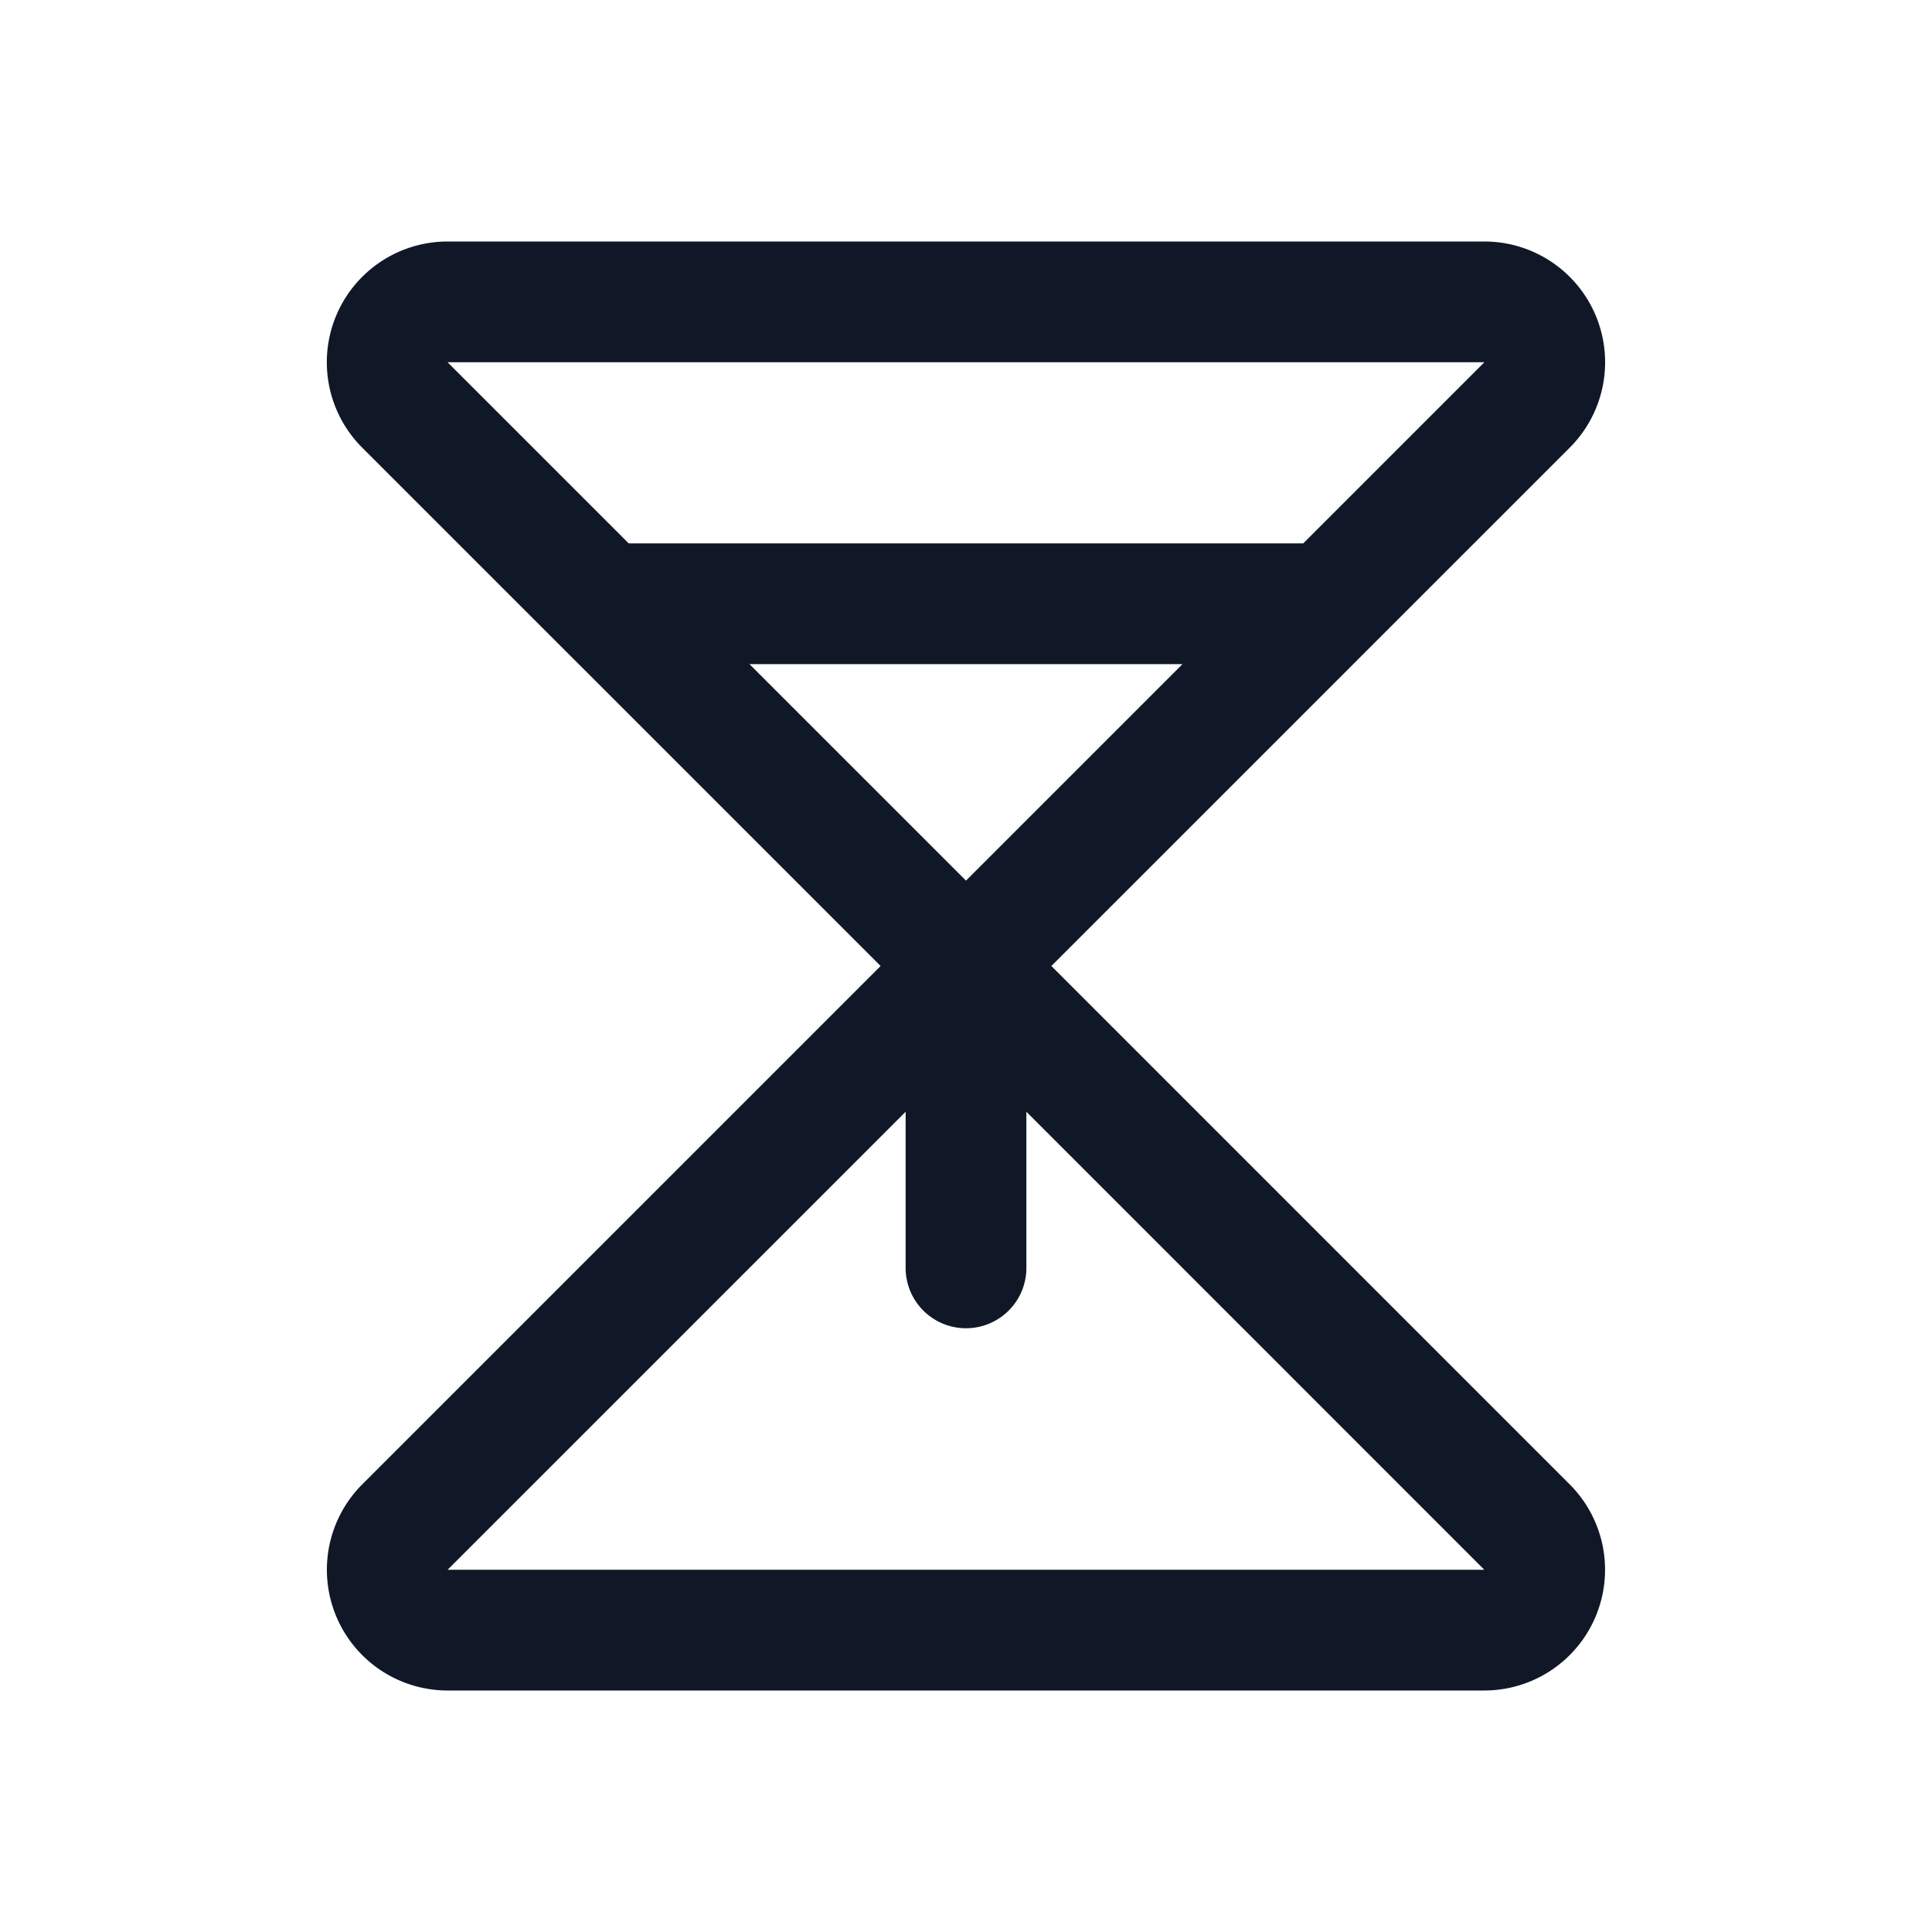 <svg xmlns="http://www.w3.org/2000/svg" width="32" height="32" fill="none" viewBox="0 0 32 32">
  <path stroke="#101828" stroke-linecap="round" stroke-linejoin="round" stroke-width="2" d="M7.412 5h17.175a1 1 0 0 1 .7 1.713L16 16 6.712 6.713A1 1 0 0 1 7.412 5v0Zm0 22h17.175a1 1 0 0 0 .7-1.712L16 16l-9.288 9.288a1 1 0 0 0 .7 1.712ZM22 10H10m6 6v5"/>
</svg>
